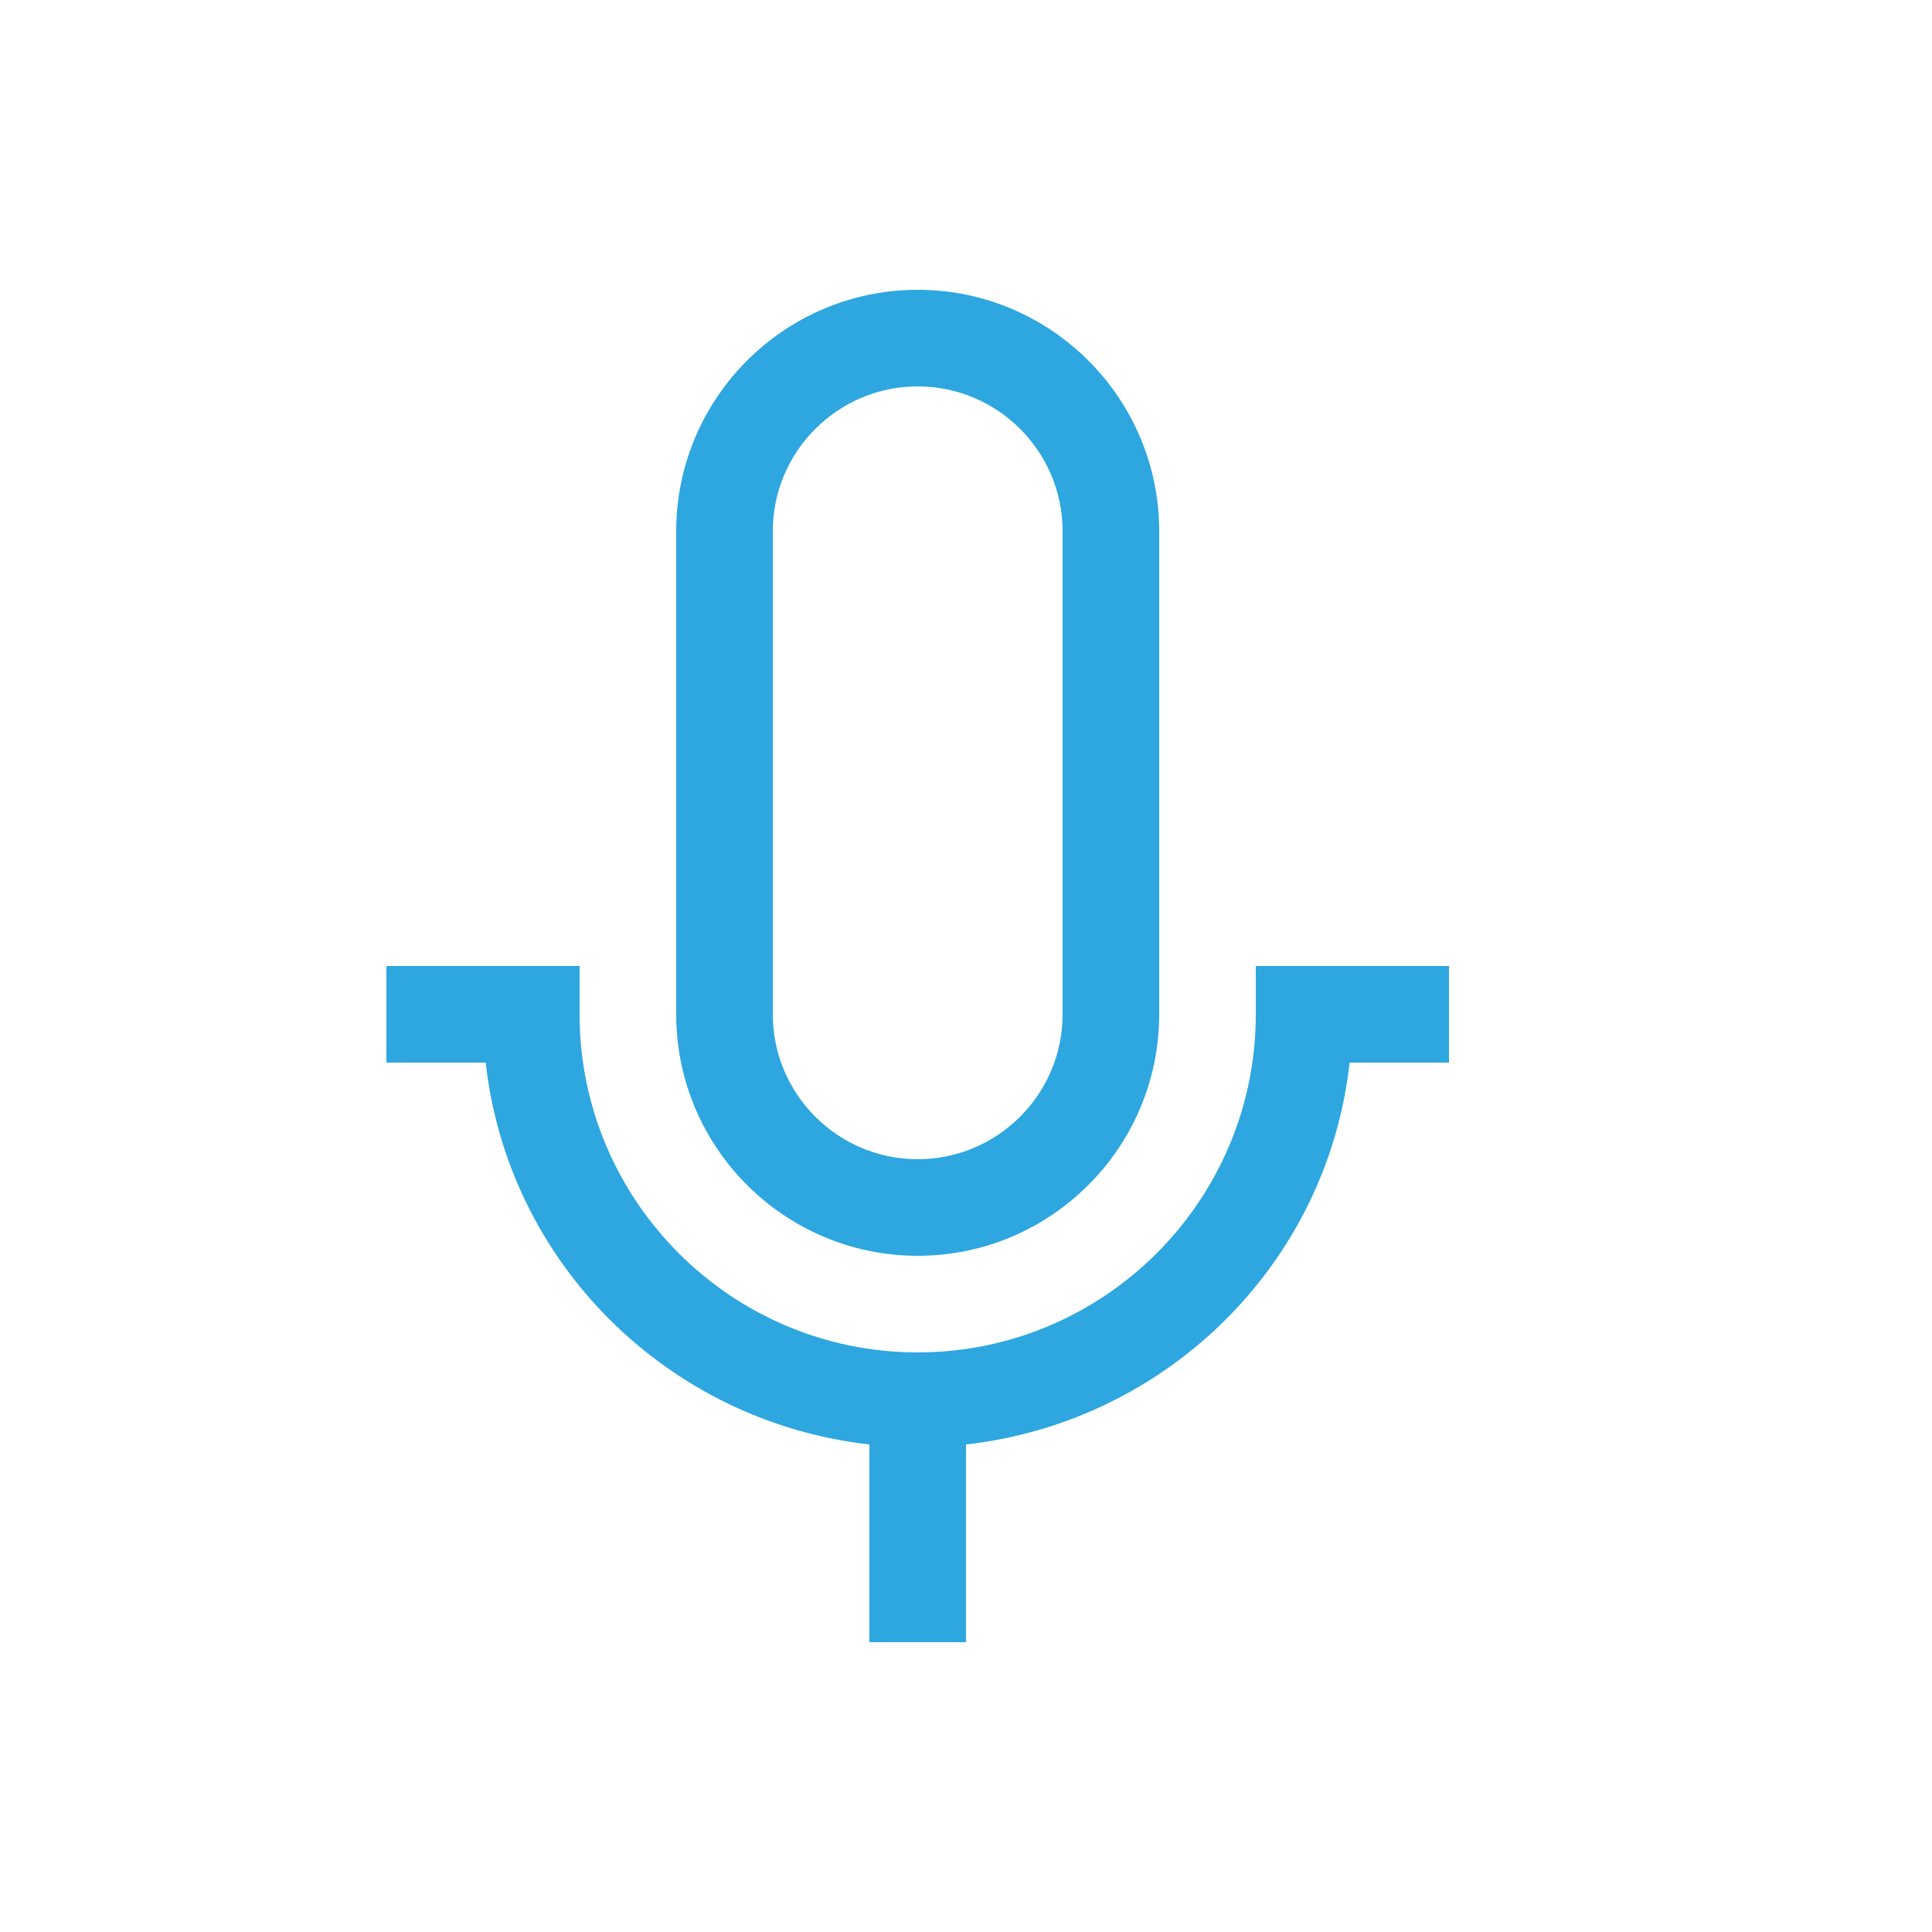<?xml version="1.0" encoding="iso-8859-1"?>
<!-- Generator: Adobe Illustrator 18.1.1, SVG Export Plug-In . SVG Version: 6.00 Build 0)  -->
<!DOCTYPE svg PUBLIC "-//W3C//DTD SVG 1.1//EN" "http://www.w3.org/Graphics/SVG/1.1/DTD/svg11.dtd">
<svg version="1.1" id="&#x56FE;&#x5C42;_1" xmlns:x="http://ns.adobe.com/Extensibility/1.0/" xmlns:i="http://ns.adobe.com/AdobeIllustrator/10.0/" xmlns:graph="http://ns.adobe.com/Graphs/1.0/"
	 xmlns="http://www.w3.org/2000/svg" xmlns:xlink="http://www.w3.org/1999/xlink" x="0px" y="0px" viewBox="0 0 20 20"
	 enable-background="new 0 0 20 20" xml:space="preserve">
<g>
	<path fill="#2EA7E0" d="M9.5,13c1.378,0,2.5-1.121,2.5-2.5v-5C12,4.121,10.878,3,9.5,3S7,4.121,7,5.5v5C7,11.879,8.122,13,9.5,13z
		 M8,5.5C8,4.673,8.673,4,9.5,4S11,4.673,11,5.5v5c0,0.827-0.673,1.5-1.5,1.5S8,11.327,8,10.5V5.5z"/>
	<path fill="#2EA7E0" d="M13,10v0.5c0,1.93-1.57,3.5-3.5,3.5C7.571,14,6,12.43,6,10.5V10H4v1h1.028
		C5.259,13.081,6.92,14.719,9,14.953V17h1v-2.047c2.08-0.234,3.741-1.872,3.971-3.953H15v-1H13z"/>
</g>
</svg>
